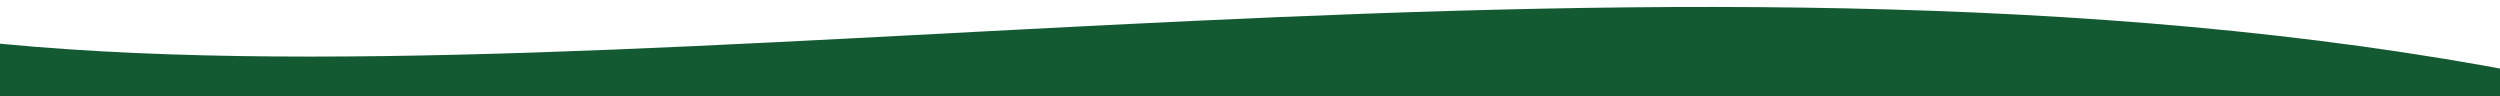 <svg width="1400" height="54" viewBox="0 0 1400 54" fill="none" xmlns="http://www.w3.org/2000/svg">
  <g clip-path="url(#clip0)">
    <path d="M-15.008 22.92C354.732 63.38 953.596 -55.05 1437.13 45.63L1400 55H6.55479e-05L-15.008 22.92Z" fill="#135a33"/>
  </g>
  <defs>
    <clipPath id="clip0">
      <rect width="1400" height="54" fill="white"/>
    </clipPath>
  </defs>
</svg>

